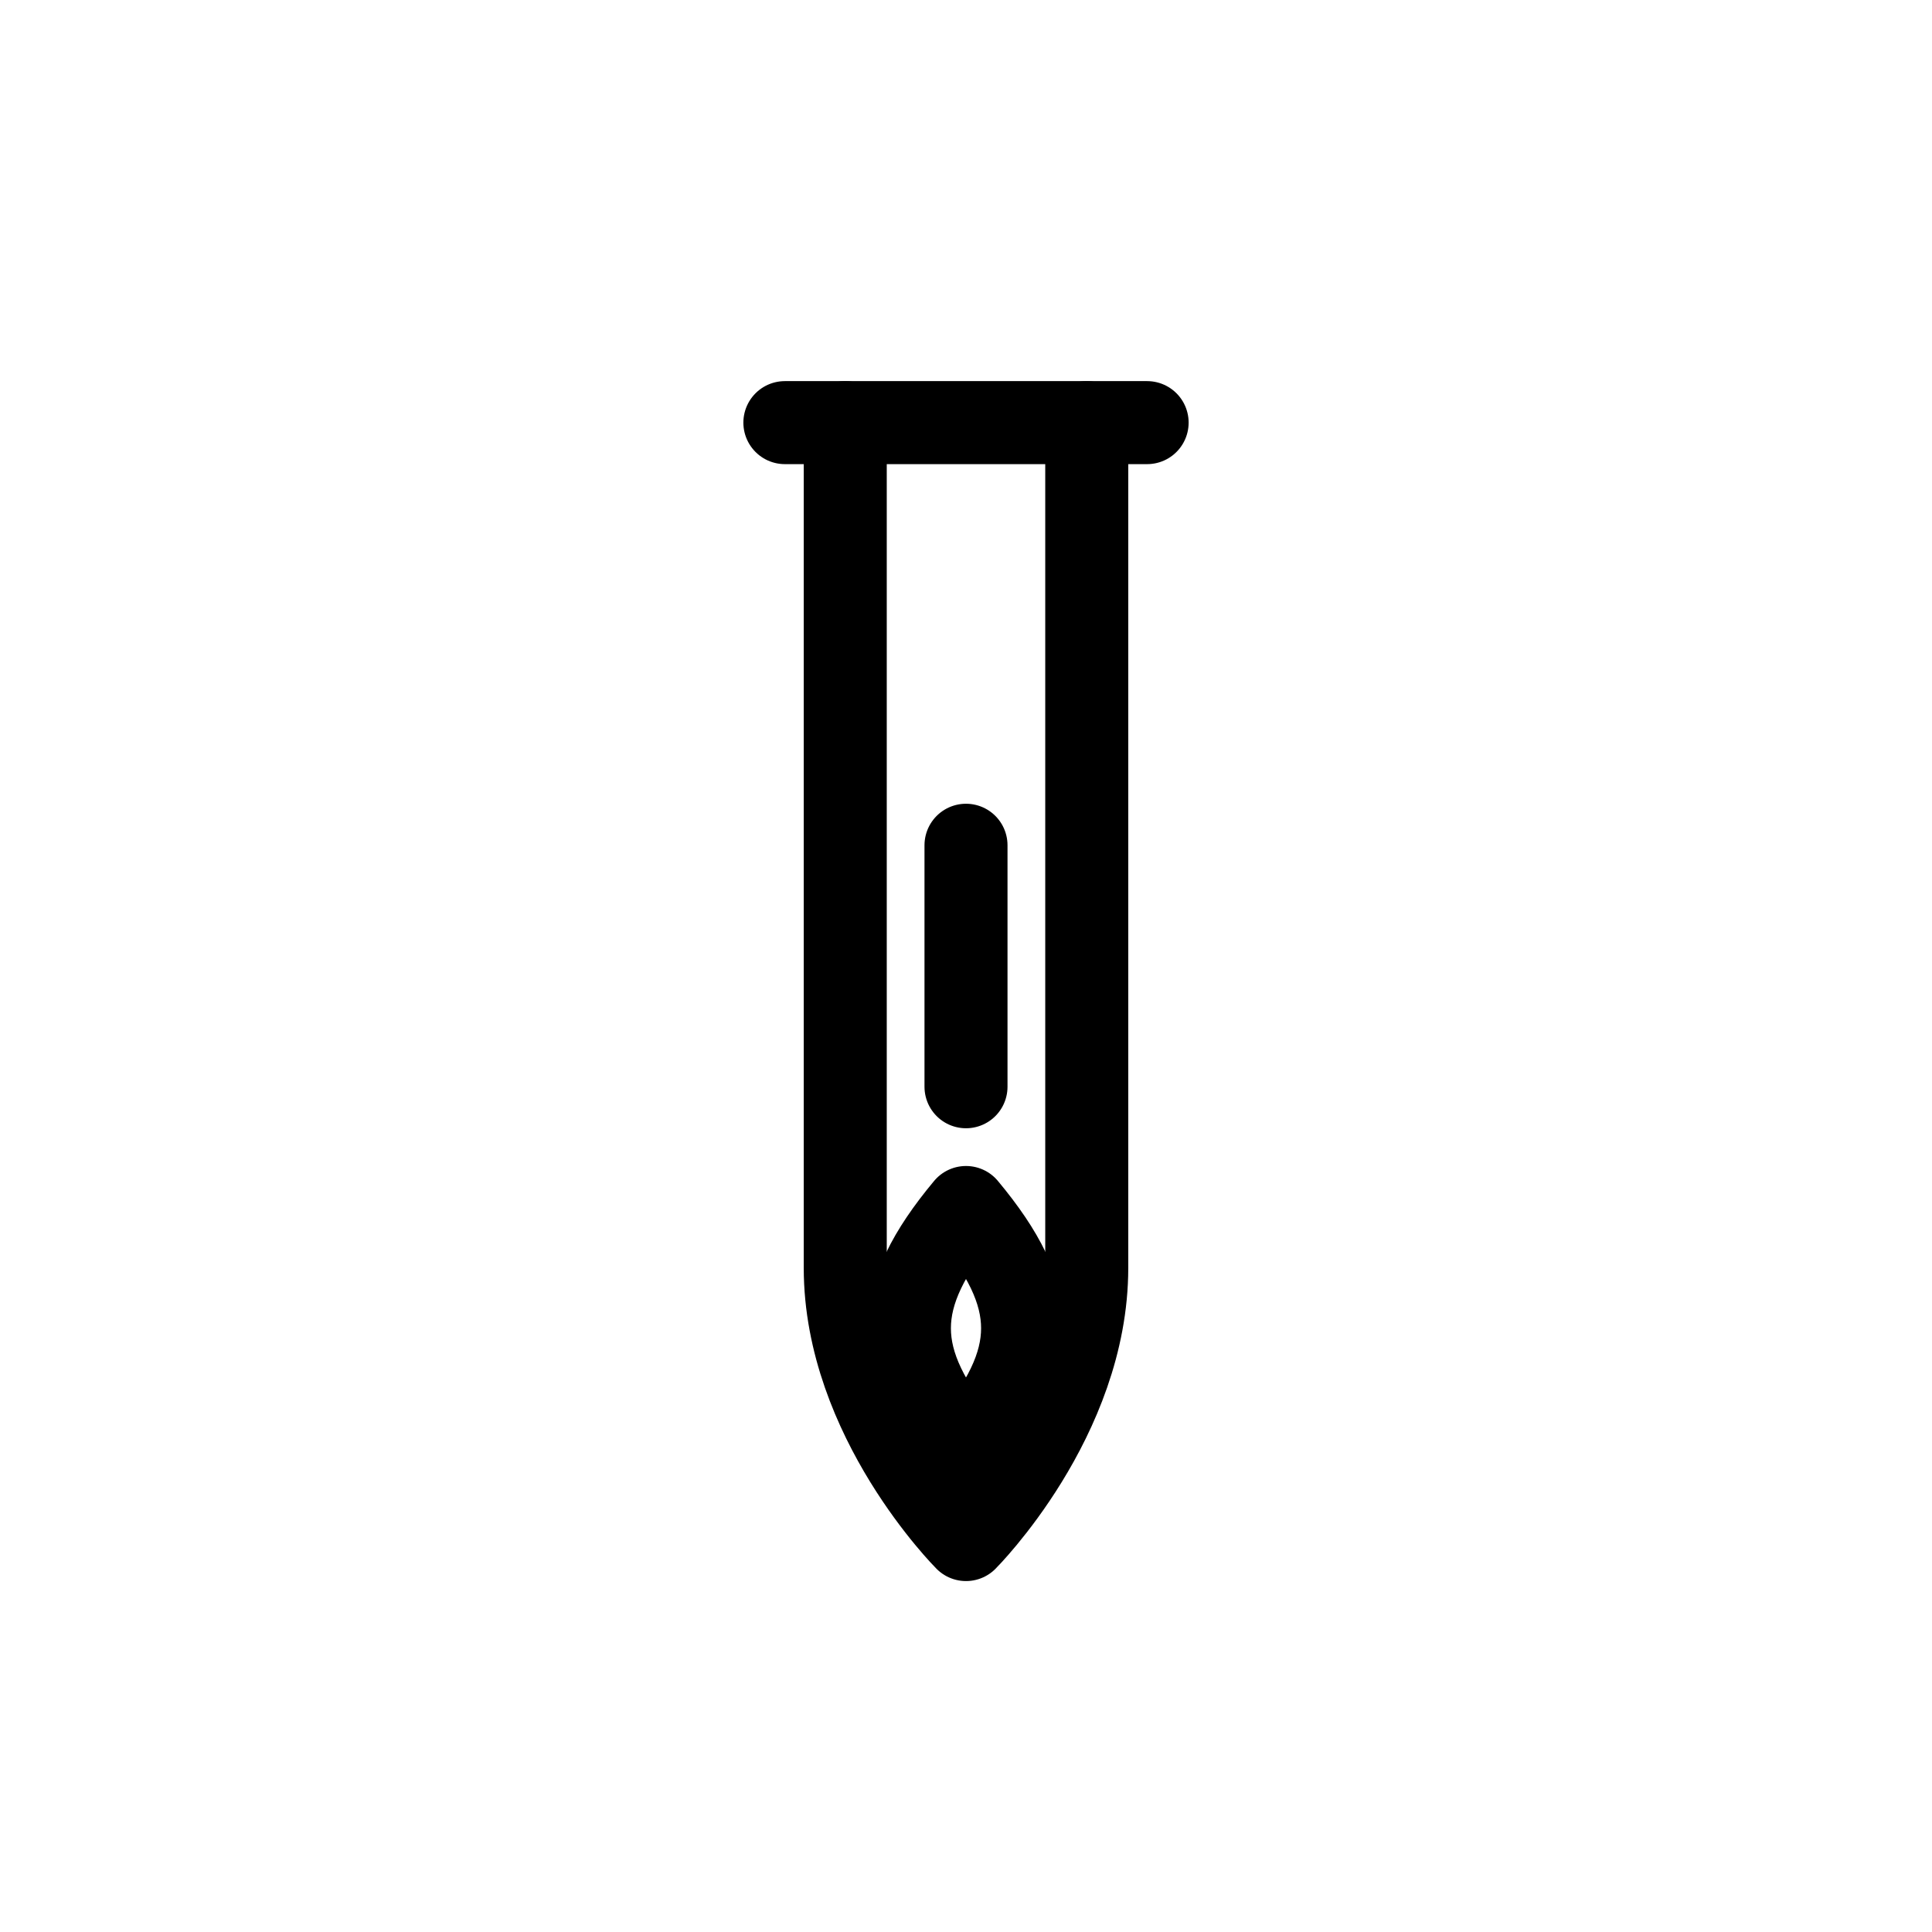 <svg xmlns="http://www.w3.org/2000/svg" viewBox="0 0 512 512" fill="none" stroke="currentColor" stroke-width="22" stroke-linecap="round" stroke-linejoin="round">

    <path d="M208 112h96" />
    <path d="M224 112v224c0 40 32 72 32 72s32-32 32-72V112" />
    <path d="M256 224v64" />
    <path d="M256 320c-20 24-20 40 0 64 20-24 20-40 0-64z" />

</svg>